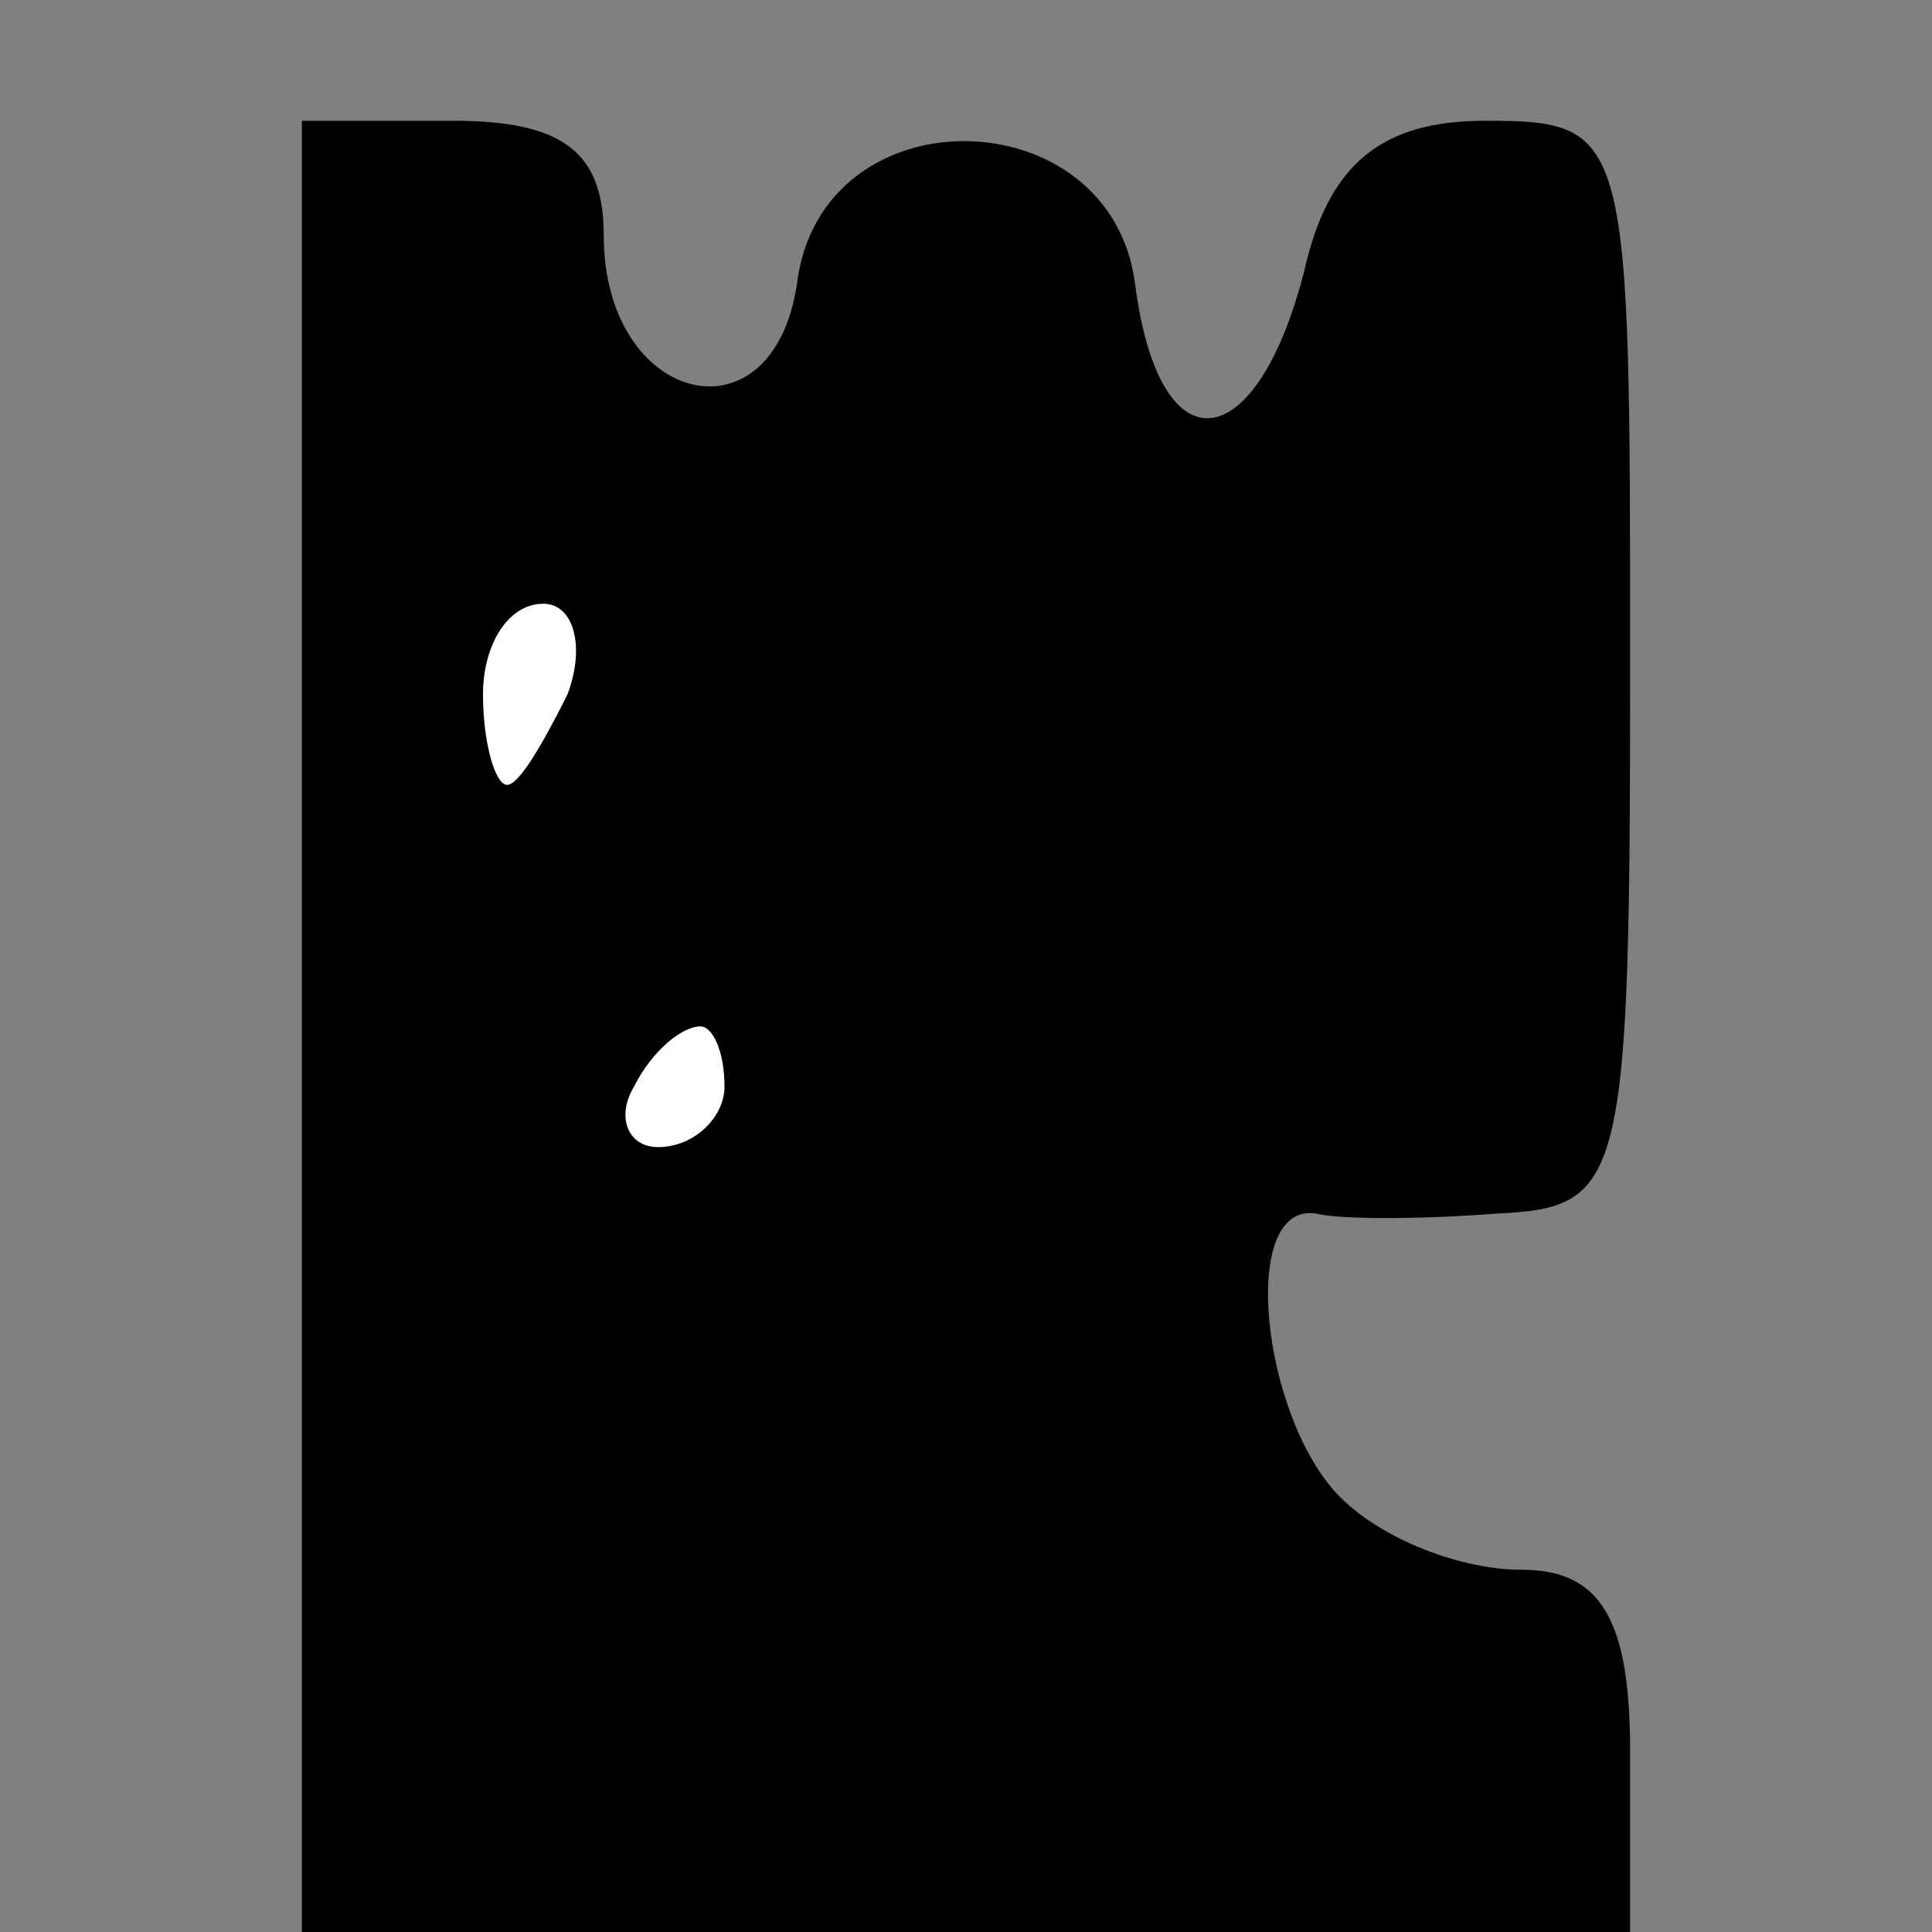 <?xml version="1.0" standalone="no"?>
<!DOCTYPE svg PUBLIC "-//W3C//DTD SVG 20010904//EN"
 "http://www.w3.org/TR/2001/REC-SVG-20010904/DTD/svg10.dtd">
<svg version="1.0" xmlns="http://www.w3.org/2000/svg"
 width="32pt" height="32pt" viewBox="0 0 32 32"
 preserveAspectRatio="xMidYMid meet">
<rect x="0" y="0" width="32" height="32" fill="#808080" stroke="none"/>
<g transform="translate(0,32) scale(0.1,-0.1)"
fill="#000000" stroke="none">
<path fill="#000000" stroke="none" d="M50 150 l0 -150 110 0 110 0 0 30 c0
22 -5 30 -18 30 -10 0 -23 5 -30 12 -13 13 -17 49 -4 47 4 -1 17 -1 30 0 21 1
22 5 22 91 0 88 0 90 -24 90 -17 0 -26 -7 -30 -25 -8 -31 -24 -33 -28 -2 -4
31 -52 32 -56 0 -4 -27 -32 -20 -32 8 0 14 -7 19 -25 19 l-25 0 0 -150z"/>
<path fill="#ffffff" stroke="none" d="M94 205 c-4 -8 -8 -15 -10 -15 -2 0 -4
7 -4 15 0 8 4 15 10 15 5 0 7 -7 4 -15z"/>
<path fill="#ffffff" stroke="none" d="M120 140 c0 -5 -5 -10 -11 -10 -5 0 -7
5 -4 10 3 6 8 10 11 10 2 0 4 -4 4 -10z"/>
</g>
</svg>
